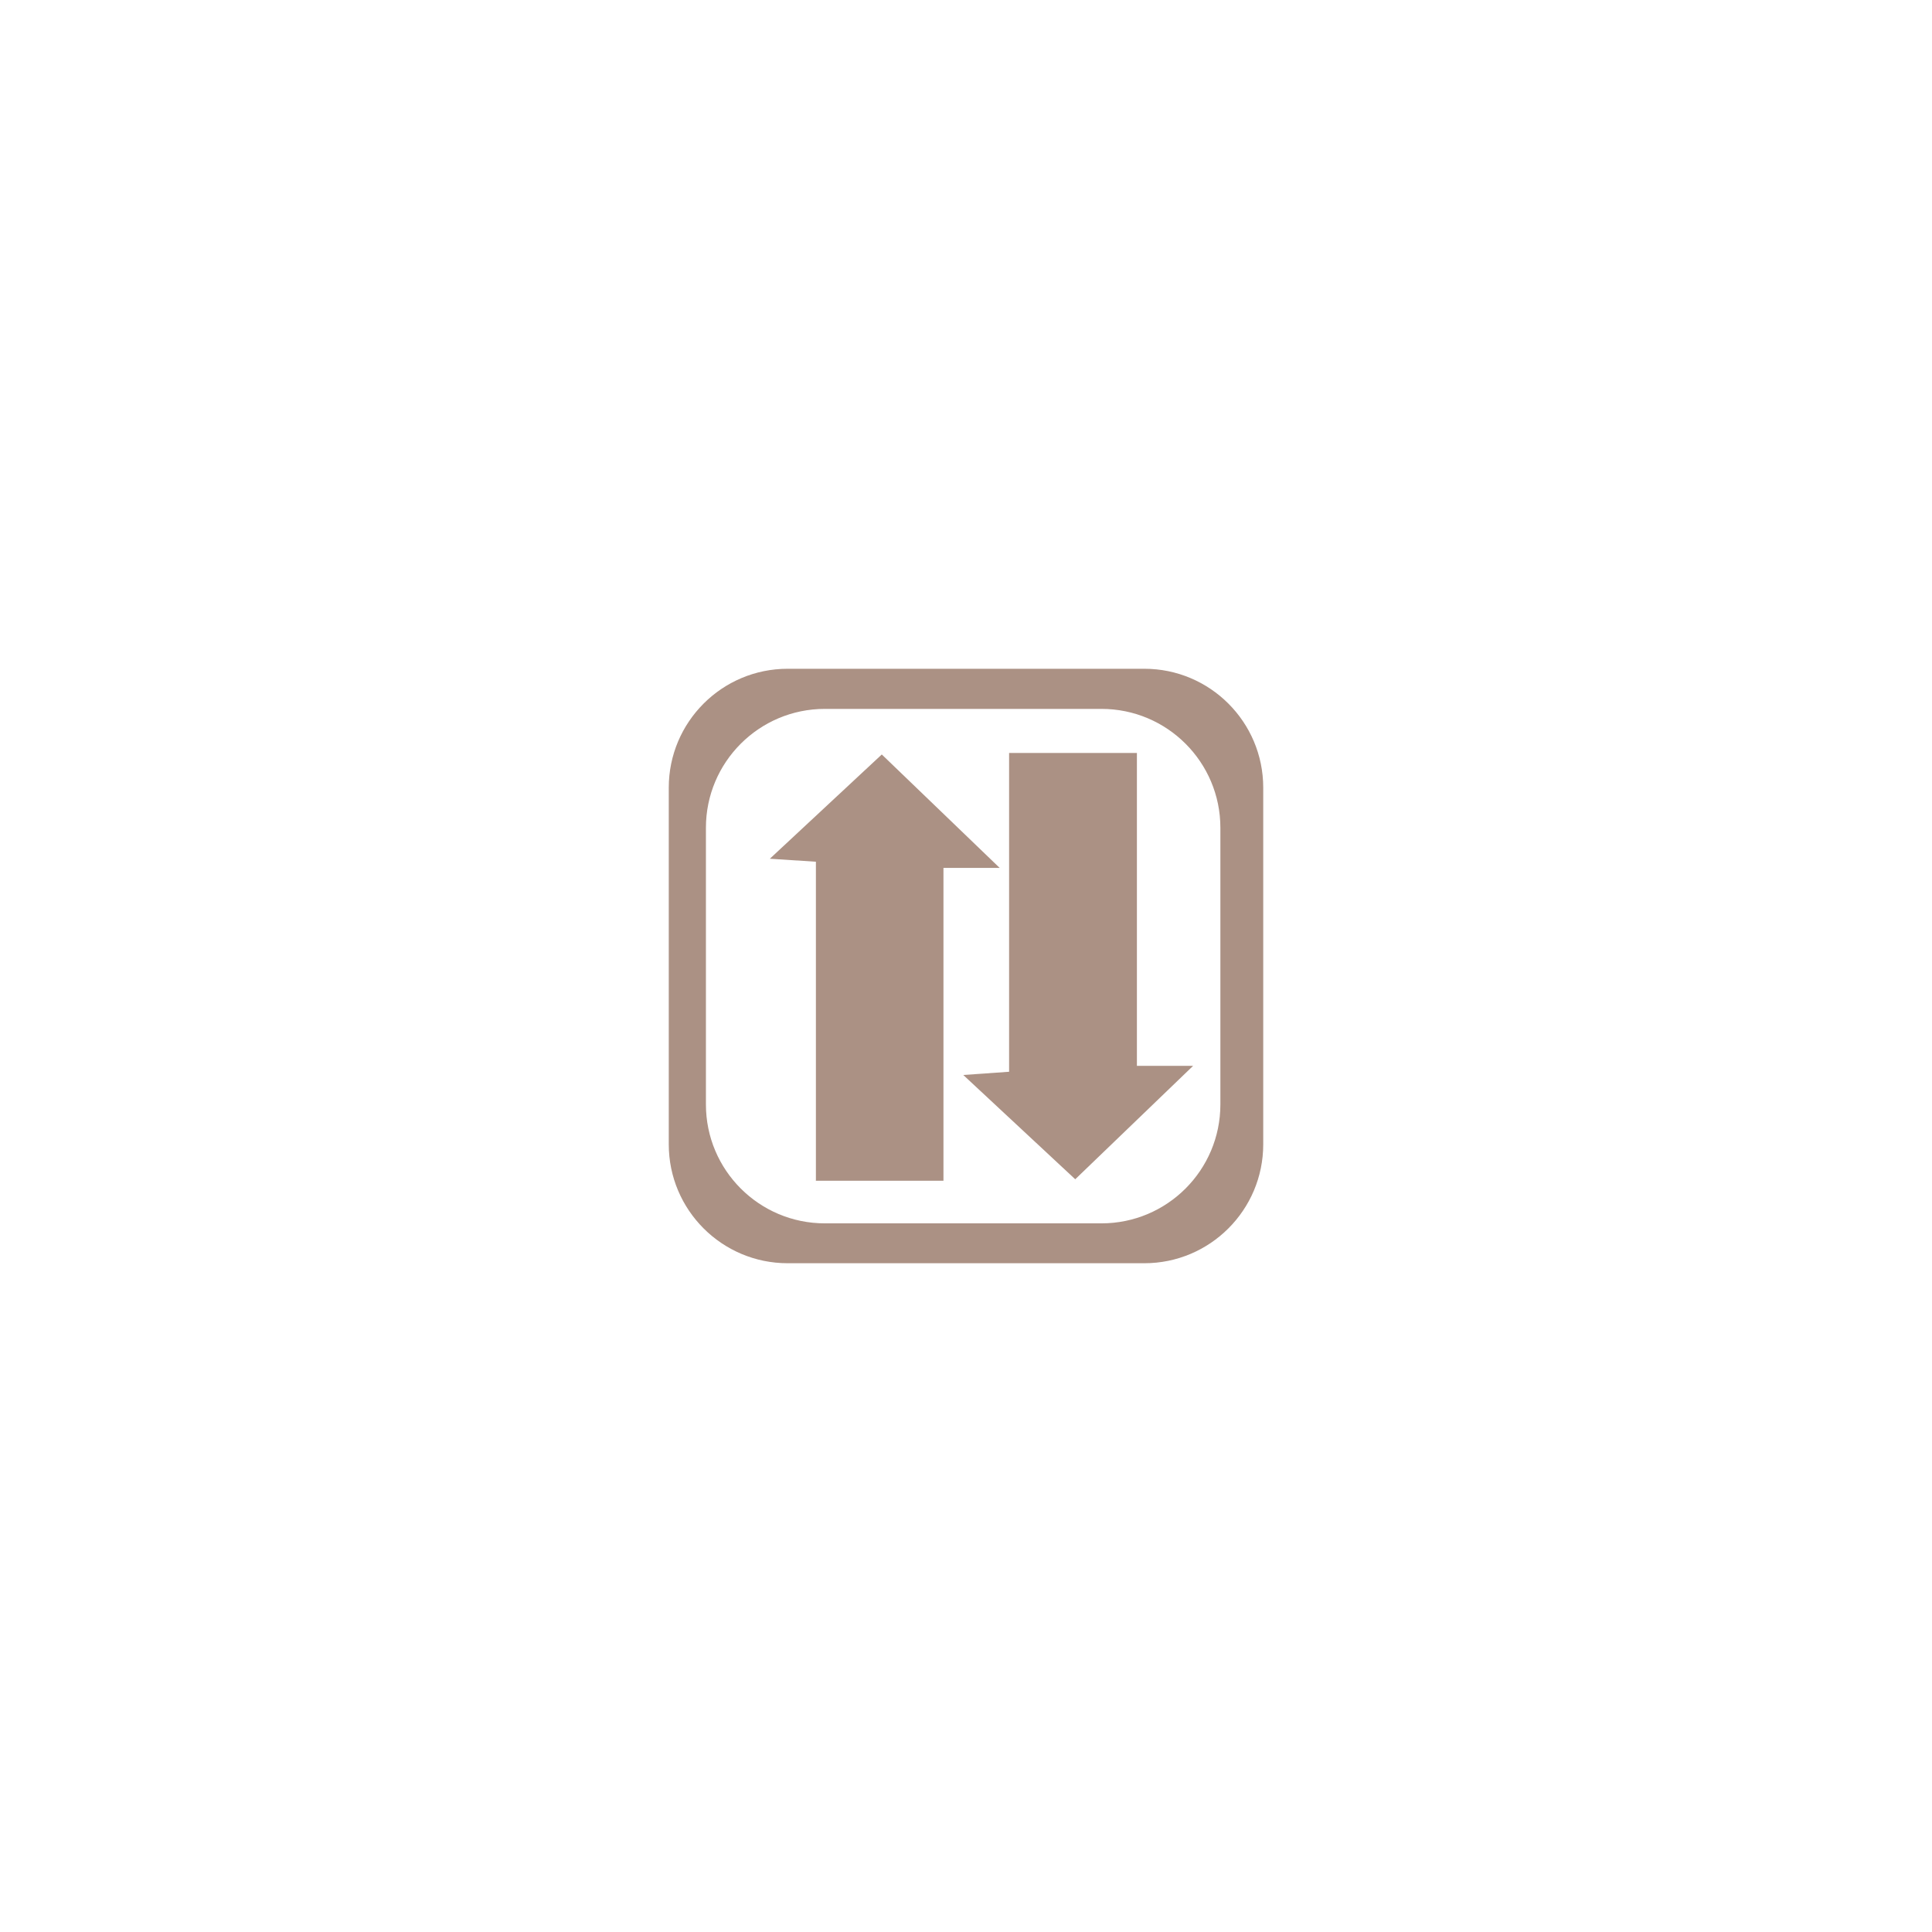 <?xml version="1.0" encoding="UTF-8"?><svg id="uuid-8132c77f-bba1-497c-9601-e37038cbf917" xmlns="http://www.w3.org/2000/svg" viewBox="0 0 78 78"><defs><style>.uuid-24fea0a8-ebff-4d85-a283-1718c1a46e45{fill:none;}.uuid-24fea0a8-ebff-4d85-a283-1718c1a46e45,.uuid-13162cbd-79bc-44d1-9ed2-1e5c04a930a1{stroke-width:0px;}.uuid-13162cbd-79bc-44d1-9ed2-1e5c04a930a1{fill:#ab9184;}</style></defs><g id="uuid-5fa54b83-fe38-448b-8bb2-105b30b9dbb5"><path class="uuid-13162cbd-79bc-44d1-9ed2-1e5c04a930a1" d="M46.2,27h-14.4c-2.65,0-4.8,2.15-4.8,4.8v14.4c0,2.65,2.15,4.8,4.8,4.8h14.4c2.65,0,4.8-2.15,4.8-4.8v-14.4c0-2.65-2.15-4.8-4.8-4.8ZM49.27,44.59c0,2.65-2.15,4.8-4.8,4.8h-11.17c-2.65,0-4.8-2.15-4.8-4.8v-11.17c0-2.65,2.15-4.8,4.8-4.8h11.17c2.65,0,4.8,2.15,4.8,4.8v11.17Z"/><path class="uuid-13162cbd-79bc-44d1-9ed2-1e5c04a930a1" d="M32.93,47.67h5.16v-12.63h2.27l-4.76-4.58-4.52,4.21,1.86.12v12.87Z"/><path class="uuid-13162cbd-79bc-44d1-9ed2-1e5c04a930a1" d="M40.74,30.4h5.16v12.63h2.27l-4.76,4.58-4.52-4.21,1.85-.13v-12.87Z"/><rect class="uuid-24fea0a8-ebff-4d85-a283-1718c1a46e45" width="78" height="78" rx="10" ry="10"/></g></svg>